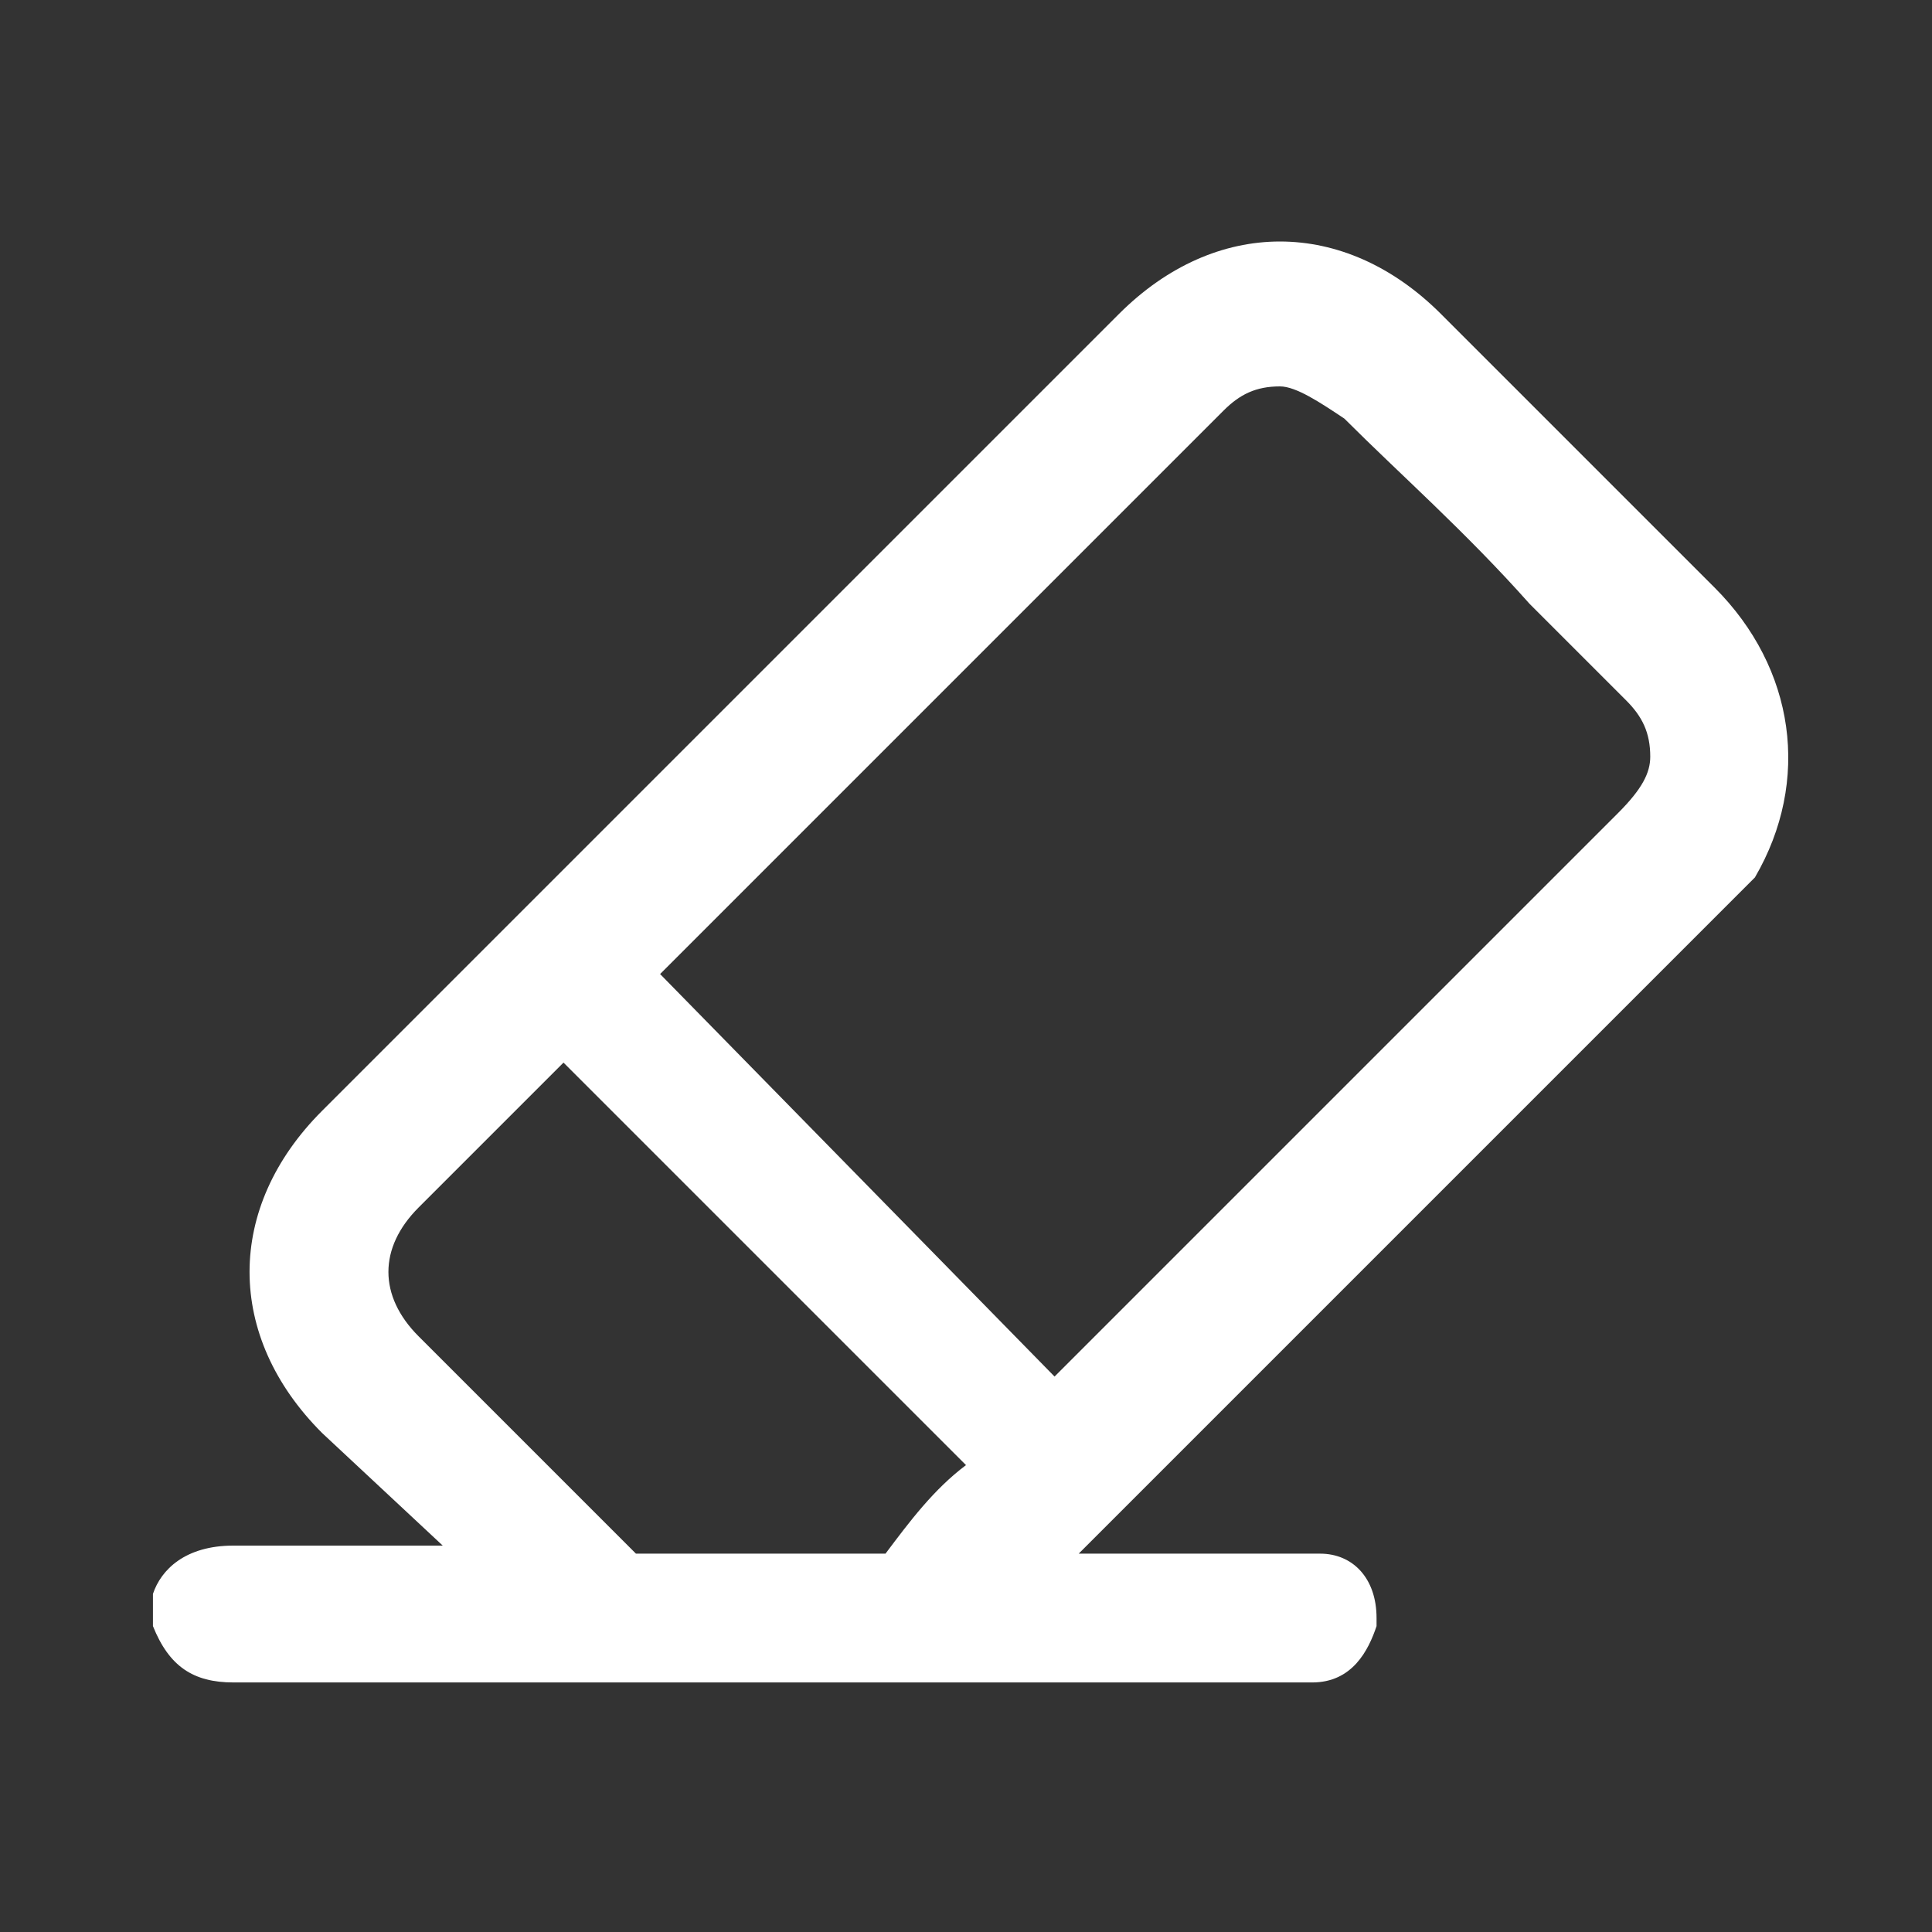 <?xml version="1.0" encoding="utf-8"?>
<!-- Generator: Adobe Illustrator 25.2.0, SVG Export Plug-In . SVG Version: 6.00 Build 0)  -->
<svg version="1.1" id="Capa_1" xmlns="http://www.w3.org/2000/svg" xmlns:xlink="http://www.w3.org/1999/xlink" x="0px" y="0px"
	 viewBox="0 0 24 24" style="enable-background:new 0 0 24 24;" xml:space="preserve">
<rect x="0" y="0" width="24" height="24" fill="#333333" stroke="none"/>
<style type="text/css">
	.st0{fill:none;}
	.st1{fill:#FFFFFF;}
</style>
<path class="st0" d="M0,0h24v24H0V0z"/>
<path class="st1" d="M2.9,20.9c-0.5,0-0.8-0.2-1-0.7l0-0.1l0-0.3c0.1-0.3,0.4-0.6,1-0.6h2.6L4,17.8c-0.6-0.6-0.9-1.3-0.9-2
	s0.3-1.4,0.9-2l9.9-9.9c0.6-0.6,1.3-0.9,2-0.9s1.4,0.3,2,0.9l3.4,3.4c1,1,1.2,2.4,0.5,3.6l-0.1,0.1l-8.3,8.3h3
	c0.4,0,0.7,0.3,0.7,0.8v0l0,0.1c-0.1,0.3-0.3,0.7-0.8,0.7H2.9z M11,19.3c0.3-0.4,0.6-0.8,1-1.1l-5-5l-1.8,1.8
	c-0.5,0.5-0.5,1.1,0,1.6l2.7,2.7H11z M13.1,17.1l7-7c0.3-0.3,0.4-0.5,0.4-0.7c0-0.3-0.1-0.5-0.3-0.7c-0.4-0.4-0.8-0.8-1.2-1.2
	c-0.8-0.9-1.6-1.6-2.3-2.3c-0.3-0.2-0.6-0.4-0.8-0.4c-0.3,0-0.5,0.1-0.7,0.3l-7,7L13.1,17.1z"/>
</svg>
